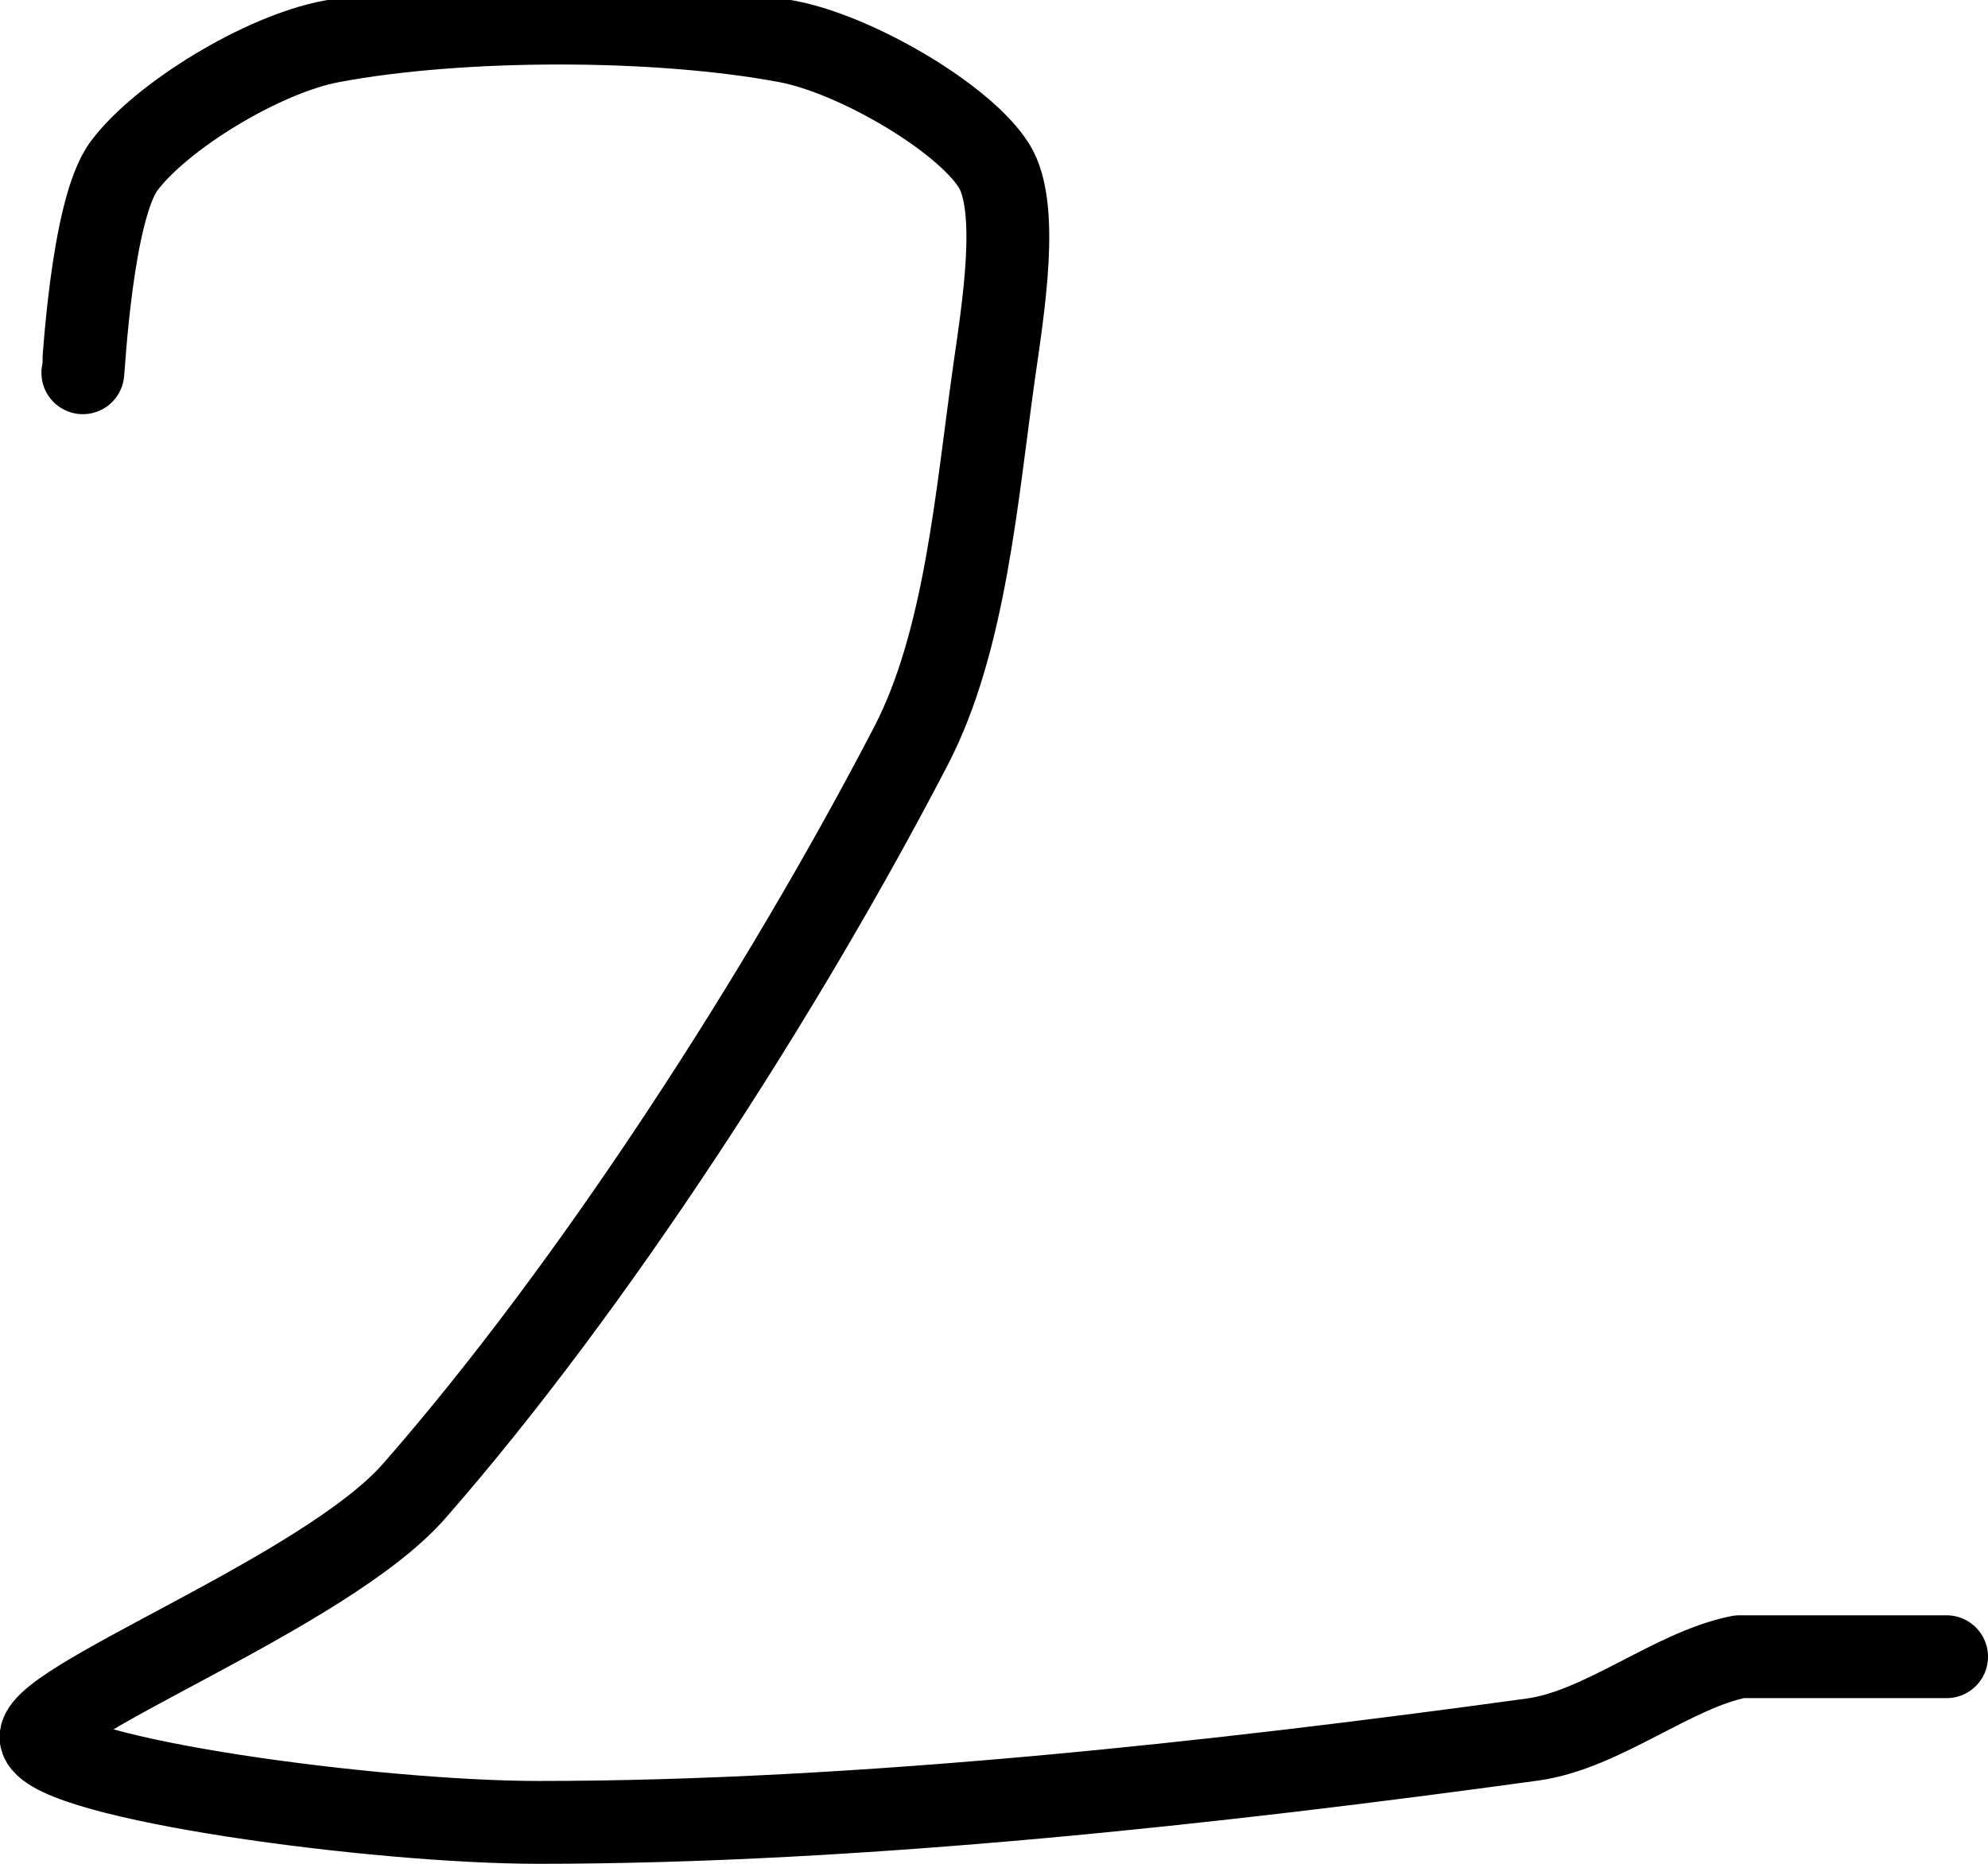 <?xml version="1.0" encoding="UTF-8" standalone="no"?><!DOCTYPE svg PUBLIC "-//W3C//DTD SVG 1.1//EN" "http://www.w3.org/Graphics/SVG/1.1/DTD/svg11.dtd"><svg xmlns="http://www.w3.org/2000/svg" version="1.1" width="48" height="45"><path stroke-linejoin="round" stroke-linecap="round" stroke-width="2" stroke="rgb(0, 0, 0)" fill="none" d="M 2 9 c 0.02 -0.09 0.21 -3.95 1 -5 c 0.9 -1.2 3.34 -2.69 5 -3 c 3.13 -0.59 7.87 -0.59 11 0 c 1.66 0.31 4.27 1.84 5 3 c 0.62 1 0.23 3.39 0 5 c -0.42 2.97 -0.69 6.47 -2 9 c -3.08 5.93 -7.64 13.02 -12 18 c -2.18 2.49 -9.32 5.15 -9 6 c 0.36 0.96 8.08 2 12 2 c 7.76 0 16.44 -0.96 24 -2 c 1.69 -0.23 3.38 -1.68 5 -2 l 5 0"/></svg>
